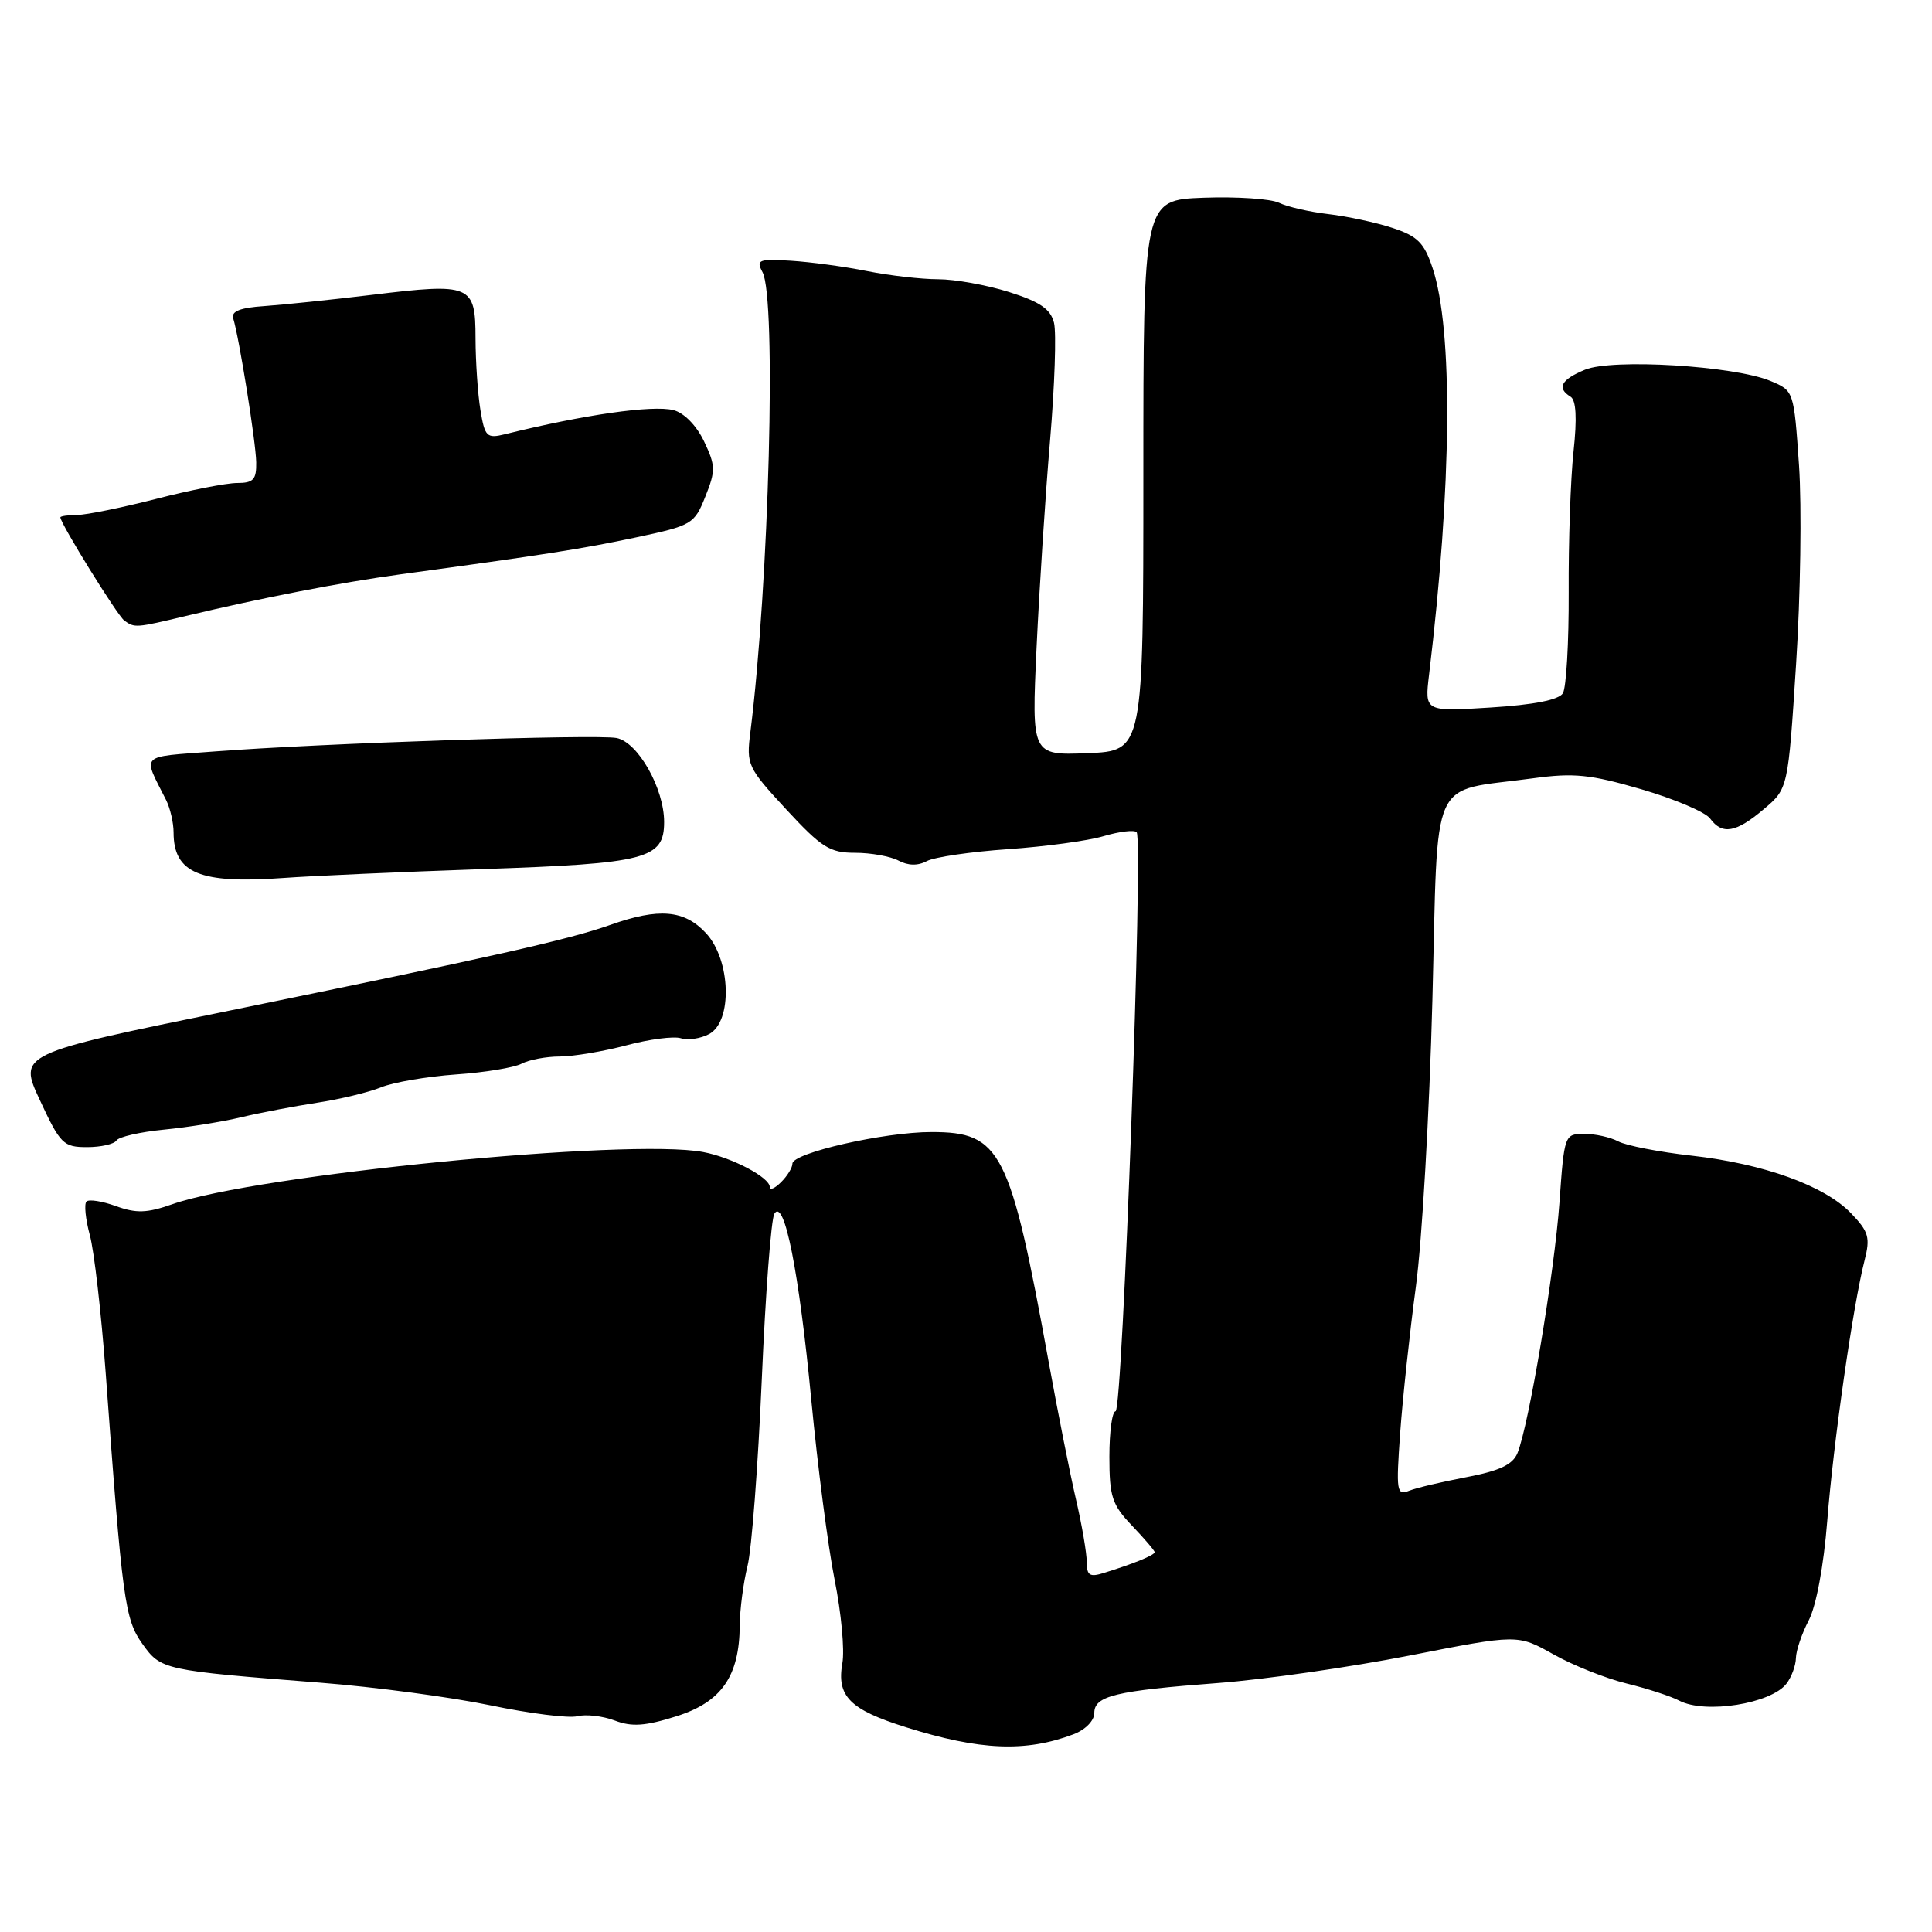 <?xml version="1.0" encoding="UTF-8" standalone="no"?>
<!DOCTYPE svg PUBLIC "-//W3C//DTD SVG 1.1//EN" "http://www.w3.org/Graphics/SVG/1.1/DTD/svg11.dtd" >
<svg xmlns="http://www.w3.org/2000/svg" xmlns:xlink="http://www.w3.org/1999/xlink" version="1.1" viewBox="0 0 256 256">
 <g >
 <path fill="currentColor"
d=" M 142.25 229.80 C 143.82 229.20 145.00 228.00 145.00 226.99 C 145.00 224.71 147.76 224.04 161.51 223.00 C 167.57 222.54 178.96 220.90 186.82 219.36 C 201.10 216.55 201.10 216.55 205.82 219.20 C 208.41 220.66 212.78 222.40 215.52 223.07 C 218.26 223.74 221.40 224.76 222.50 225.34 C 225.94 227.15 234.67 225.76 236.72 223.09 C 237.39 222.22 237.95 220.69 237.97 219.70 C 237.99 218.71 238.75 216.46 239.67 214.70 C 240.66 212.79 241.65 207.48 242.12 201.54 C 242.94 191.10 245.54 172.95 247.06 167.03 C 247.84 163.98 247.62 163.21 245.29 160.78 C 241.78 157.11 233.74 154.21 224.15 153.13 C 219.86 152.65 215.49 151.80 214.43 151.24 C 213.37 150.68 211.33 150.23 209.89 150.24 C 207.32 150.25 207.27 150.38 206.64 159.29 C 205.98 168.55 202.58 188.88 201.07 192.55 C 200.44 194.07 198.70 194.89 194.36 195.72 C 191.14 196.33 187.70 197.14 186.72 197.53 C 185.06 198.19 184.98 197.63 185.53 189.87 C 185.86 185.27 186.80 176.55 187.61 170.50 C 188.43 164.45 189.41 147.38 189.80 132.56 C 190.60 101.97 189.21 105.04 203.13 103.13 C 208.54 102.39 210.71 102.61 217.48 104.58 C 221.86 105.86 225.96 107.60 226.59 108.45 C 228.20 110.66 230.03 110.34 233.71 107.22 C 236.93 104.50 236.93 104.50 237.99 88.03 C 238.58 78.97 238.75 67.11 238.38 61.66 C 237.70 51.79 237.69 51.77 234.60 50.48 C 229.78 48.47 213.64 47.49 210.02 48.99 C 206.85 50.30 206.25 51.42 208.10 52.56 C 208.85 53.02 208.98 55.39 208.50 59.83 C 208.11 63.45 207.82 71.83 207.86 78.46 C 207.89 85.09 207.54 91.12 207.09 91.86 C 206.54 92.74 203.26 93.39 197.51 93.75 C 188.77 94.30 188.77 94.30 189.36 89.40 C 192.38 64.35 192.56 43.72 189.82 35.50 C 188.71 32.17 187.83 31.29 184.51 30.20 C 182.32 29.48 178.50 28.66 176.01 28.37 C 173.53 28.08 170.59 27.41 169.48 26.87 C 168.37 26.34 163.87 26.04 159.48 26.20 C 151.50 26.50 151.50 26.50 151.50 63.00 C 151.50 99.50 151.50 99.50 144.09 99.80 C 136.69 100.09 136.69 100.09 137.35 85.80 C 137.72 77.93 138.52 65.57 139.14 58.33 C 139.75 51.09 139.99 44.09 139.66 42.77 C 139.20 40.94 137.80 39.99 133.69 38.69 C 130.74 37.76 126.51 37.00 124.30 37.00 C 122.08 37.00 117.85 36.51 114.89 35.92 C 111.92 35.32 107.38 34.71 104.79 34.55 C 100.51 34.29 100.16 34.43 101.04 36.07 C 102.90 39.55 101.91 77.22 99.43 97.00 C 98.88 101.34 99.05 101.70 104.18 107.25 C 108.87 112.32 109.95 113.00 113.32 113.00 C 115.41 113.00 118.00 113.47 119.07 114.04 C 120.33 114.71 121.62 114.74 122.81 114.10 C 123.80 113.57 128.64 112.86 133.56 112.52 C 138.48 112.18 144.19 111.41 146.25 110.79 C 148.32 110.18 150.28 109.94 150.61 110.27 C 151.51 111.18 148.76 187.00 147.82 187.00 C 147.37 187.00 147.00 189.70 147.00 193.01 C 147.00 198.32 147.35 199.38 150.00 202.16 C 151.65 203.88 153.00 205.47 153.00 205.67 C 153.00 206.06 150.22 207.20 146.25 208.43 C 144.40 209.01 144.00 208.76 144.00 206.98 C 144.00 205.80 143.36 202.05 142.57 198.66 C 141.78 195.27 140.16 187.10 138.96 180.50 C 133.84 152.36 132.64 150.00 123.42 150.00 C 117.15 150.00 105.00 152.77 105.00 154.19 C 105.00 154.72 104.33 155.82 103.50 156.64 C 102.67 157.47 102.00 157.76 102.00 157.29 C 102.00 156.01 96.96 153.36 93.17 152.65 C 83.35 150.79 33.88 155.66 22.79 159.58 C 19.48 160.74 18.06 160.79 15.37 159.82 C 13.55 159.16 11.78 158.88 11.46 159.21 C 11.13 159.54 11.33 161.54 11.90 163.65 C 12.48 165.77 13.42 174.03 14.01 182.00 C 16.21 212.13 16.54 214.55 18.86 217.81 C 21.33 221.28 21.59 221.33 42.50 222.97 C 49.65 223.53 59.76 224.88 64.96 225.96 C 70.17 227.05 75.36 227.70 76.50 227.41 C 77.64 227.12 79.87 227.38 81.46 227.98 C 83.71 228.84 85.49 228.72 89.61 227.42 C 95.60 225.54 97.98 222.12 98.02 215.35 C 98.04 213.23 98.50 209.70 99.05 207.50 C 99.60 205.30 100.45 194.18 100.94 182.79 C 101.43 171.40 102.18 161.51 102.61 160.82 C 103.93 158.69 105.88 168.52 107.50 185.50 C 108.34 194.30 109.73 205.04 110.60 209.37 C 111.47 213.69 111.93 218.64 111.62 220.37 C 110.84 224.76 112.59 226.53 120.05 228.87 C 129.85 231.95 135.90 232.20 142.25 229.80 Z  M 15.43 151.12 C 15.72 150.64 18.56 149.99 21.73 149.68 C 24.91 149.37 29.52 148.63 32.00 148.03 C 34.48 147.44 38.98 146.58 42.00 146.12 C 45.02 145.66 48.85 144.74 50.50 144.07 C 52.15 143.40 56.61 142.64 60.42 142.37 C 64.22 142.11 68.13 141.46 69.10 140.95 C 70.07 140.43 72.36 139.99 74.18 139.99 C 76.01 139.98 79.97 139.31 83.00 138.51 C 86.03 137.70 89.27 137.28 90.21 137.57 C 91.15 137.87 92.84 137.62 93.96 137.02 C 97.09 135.35 96.84 127.20 93.55 123.65 C 90.69 120.56 87.31 120.27 80.88 122.55 C 75.28 124.53 65.17 126.80 30.46 133.90 C 2.42 139.63 2.42 139.63 5.30 145.81 C 7.99 151.59 8.40 152.00 11.53 152.00 C 13.37 152.00 15.13 151.60 15.43 151.12 Z  M 64.00 115.16 C 85.67 114.42 88.00 113.82 88.00 108.92 C 88.00 104.46 84.53 98.34 81.70 97.79 C 78.99 97.27 42.20 98.50 28.33 99.58 C 18.33 100.35 18.88 99.79 22.00 105.99 C 22.55 107.08 23.00 109.02 23.00 110.30 C 23.00 115.69 26.47 117.14 37.50 116.34 C 41.35 116.06 53.27 115.53 64.00 115.16 Z  M 24.67 81.61 C 34.75 79.20 45.23 77.17 53.00 76.11 C 72.31 73.48 77.03 72.74 84.22 71.22 C 91.70 69.63 92.00 69.46 93.46 65.80 C 94.84 62.37 94.82 61.69 93.29 58.48 C 92.29 56.38 90.64 54.70 89.23 54.34 C 86.46 53.65 77.40 54.94 66.90 57.54 C 64.50 58.13 64.24 57.87 63.66 54.34 C 63.31 52.23 63.02 47.94 63.01 44.82 C 63.00 37.71 62.43 37.47 49.28 39.07 C 43.90 39.72 37.48 40.39 35.00 40.56 C 31.83 40.77 30.62 41.25 30.90 42.18 C 31.70 44.78 33.90 58.56 33.95 61.25 C 33.99 63.55 33.58 64.00 31.42 64.00 C 30.00 64.00 25.16 64.95 20.67 66.11 C 16.17 67.26 11.49 68.22 10.25 68.23 C 9.01 68.24 8.00 68.39 8.00 68.55 C 8.00 69.36 15.57 81.59 16.47 82.23 C 17.85 83.22 17.97 83.21 24.67 81.61 Z "/>
</g>
</svg>